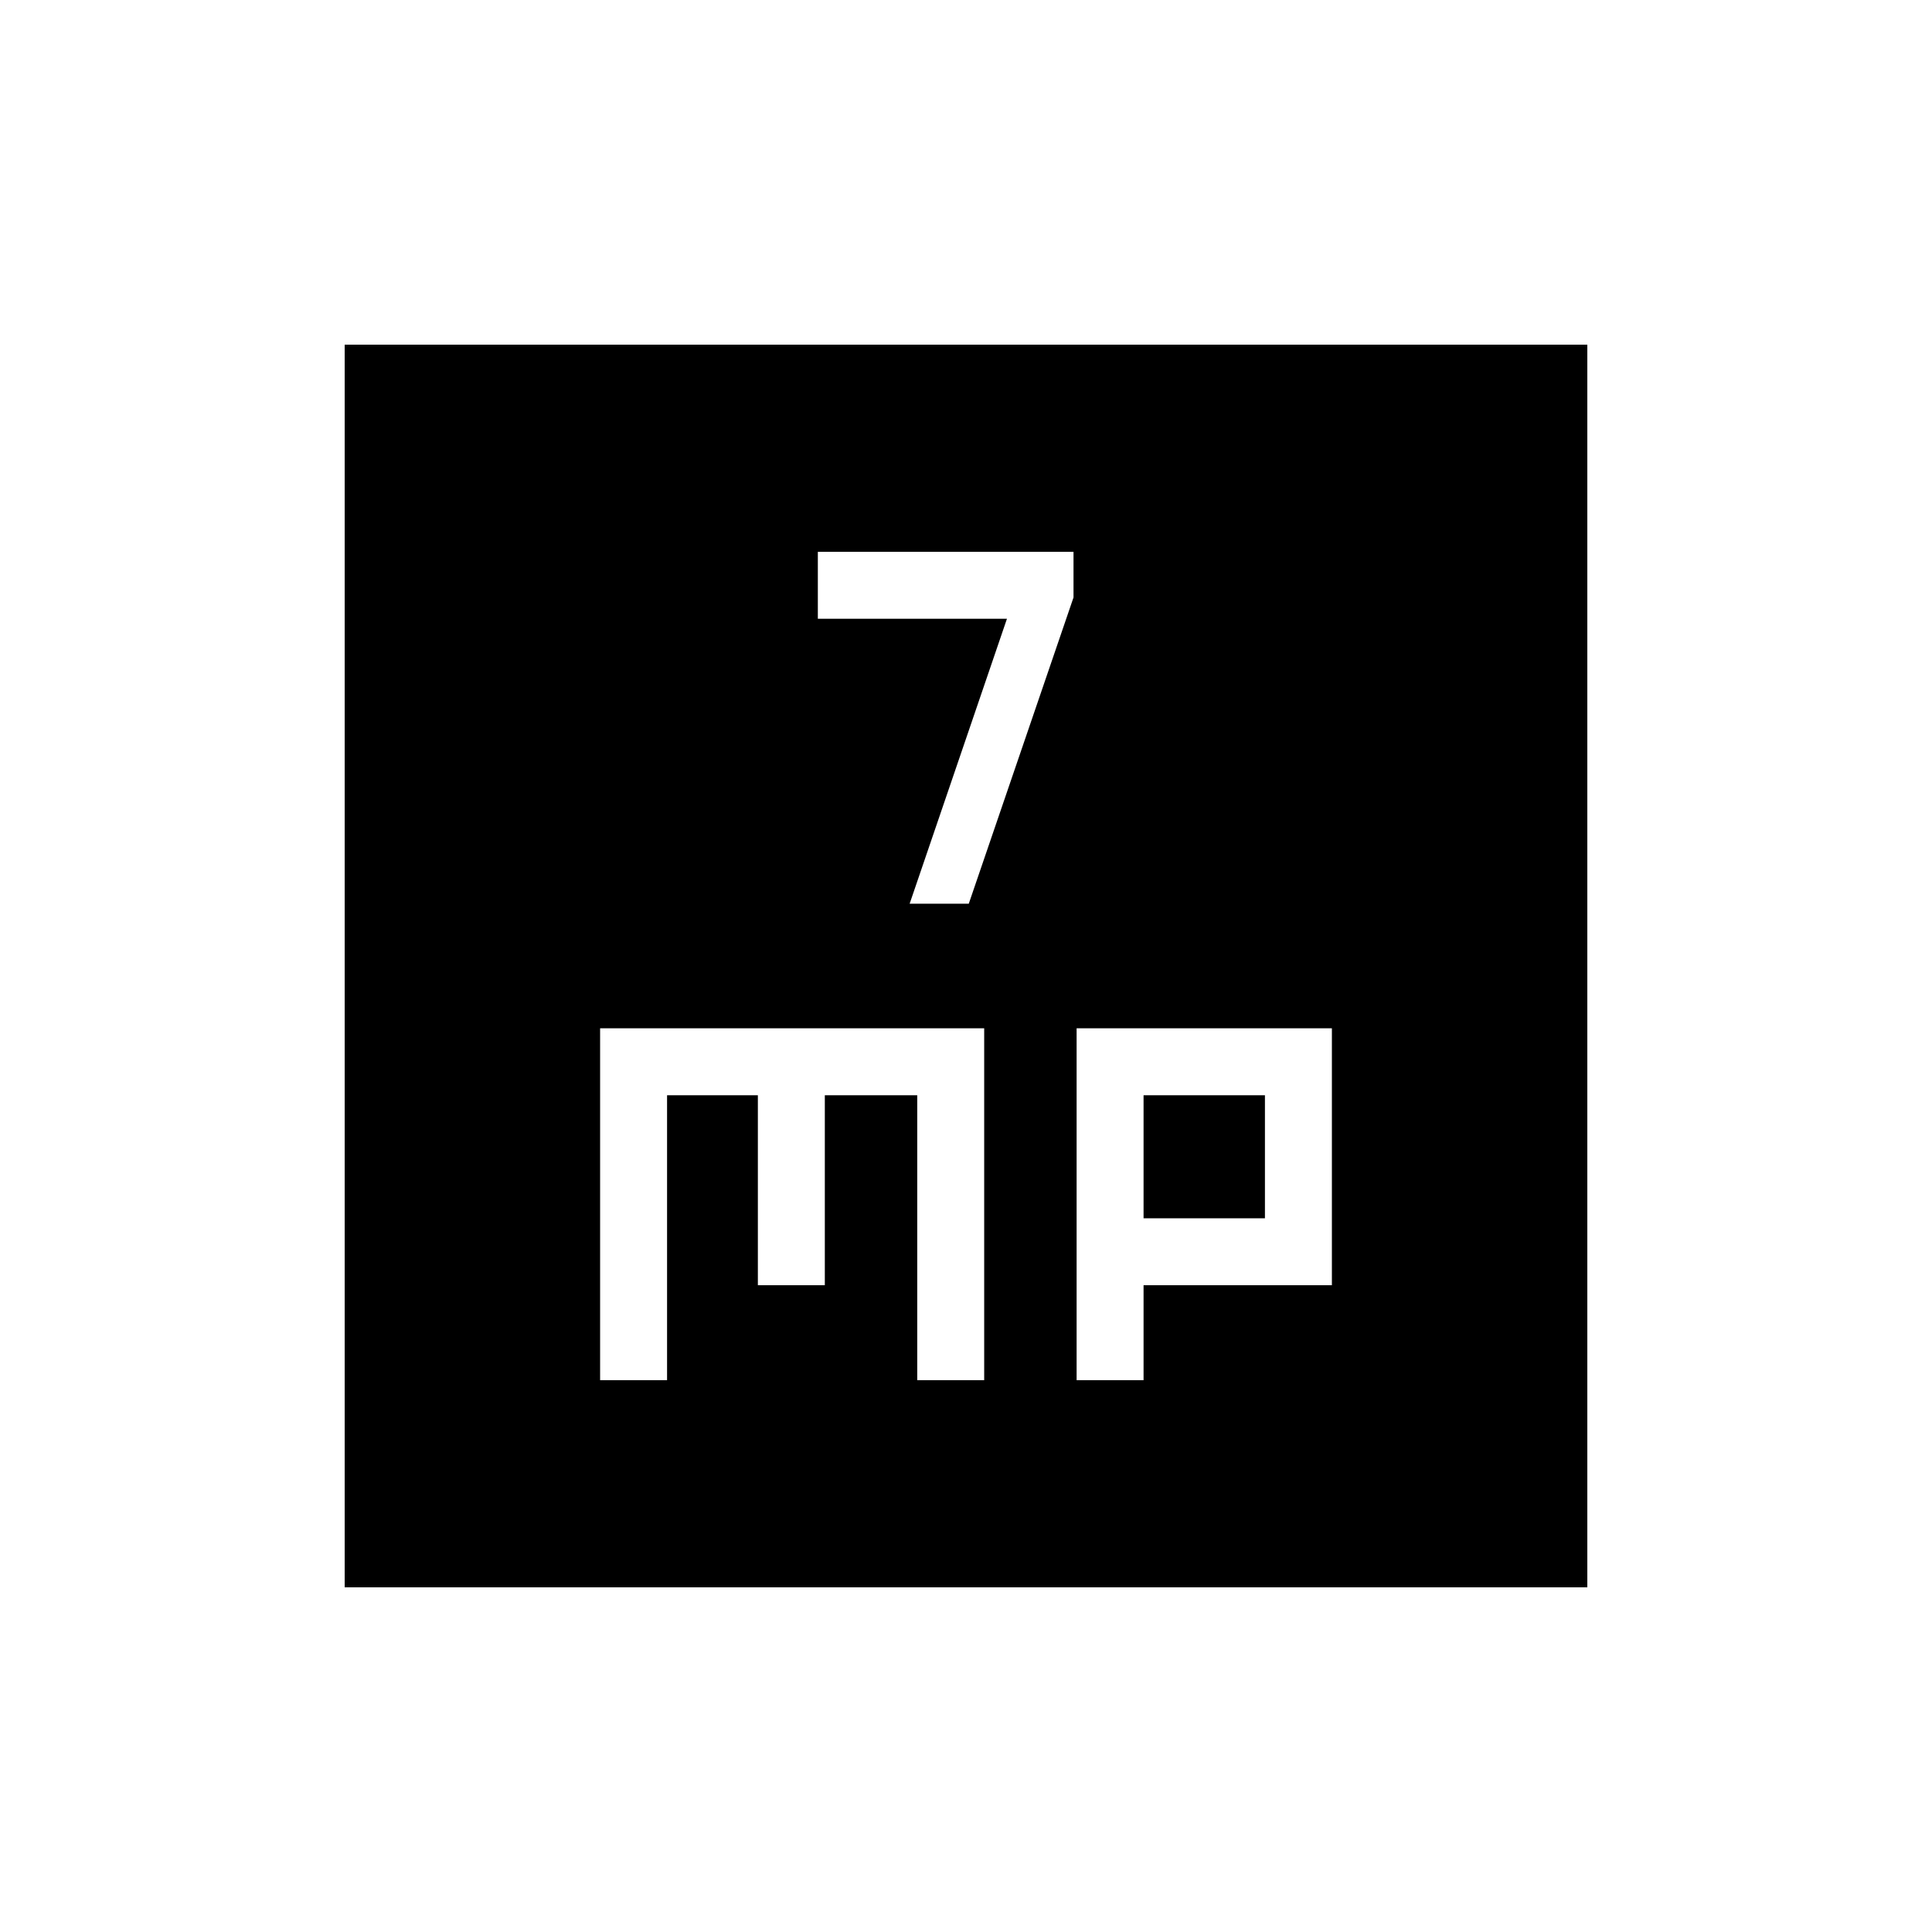 <svg xmlns="http://www.w3.org/2000/svg" height="20" viewBox="0 -960 960 960" width="20"><path d="M452-510.96h29.38l52.04-152.16v-22.69H406.38v33.27h93.97L452-510.96ZM298.19-274.19h33.27v-141.58h45.12v94.38h33.27v-94.38h45.92v141.58h33.27v-174.85H298.19v174.85Zm236.77 0h33.27v-47.2h93.58v-127.65H534.96v174.85Zm33.27-80.46v-61.12h60.31v61.12h-60.31ZM171.27-171.27v-617.46h617.46v617.46H171.27Z"/></svg>